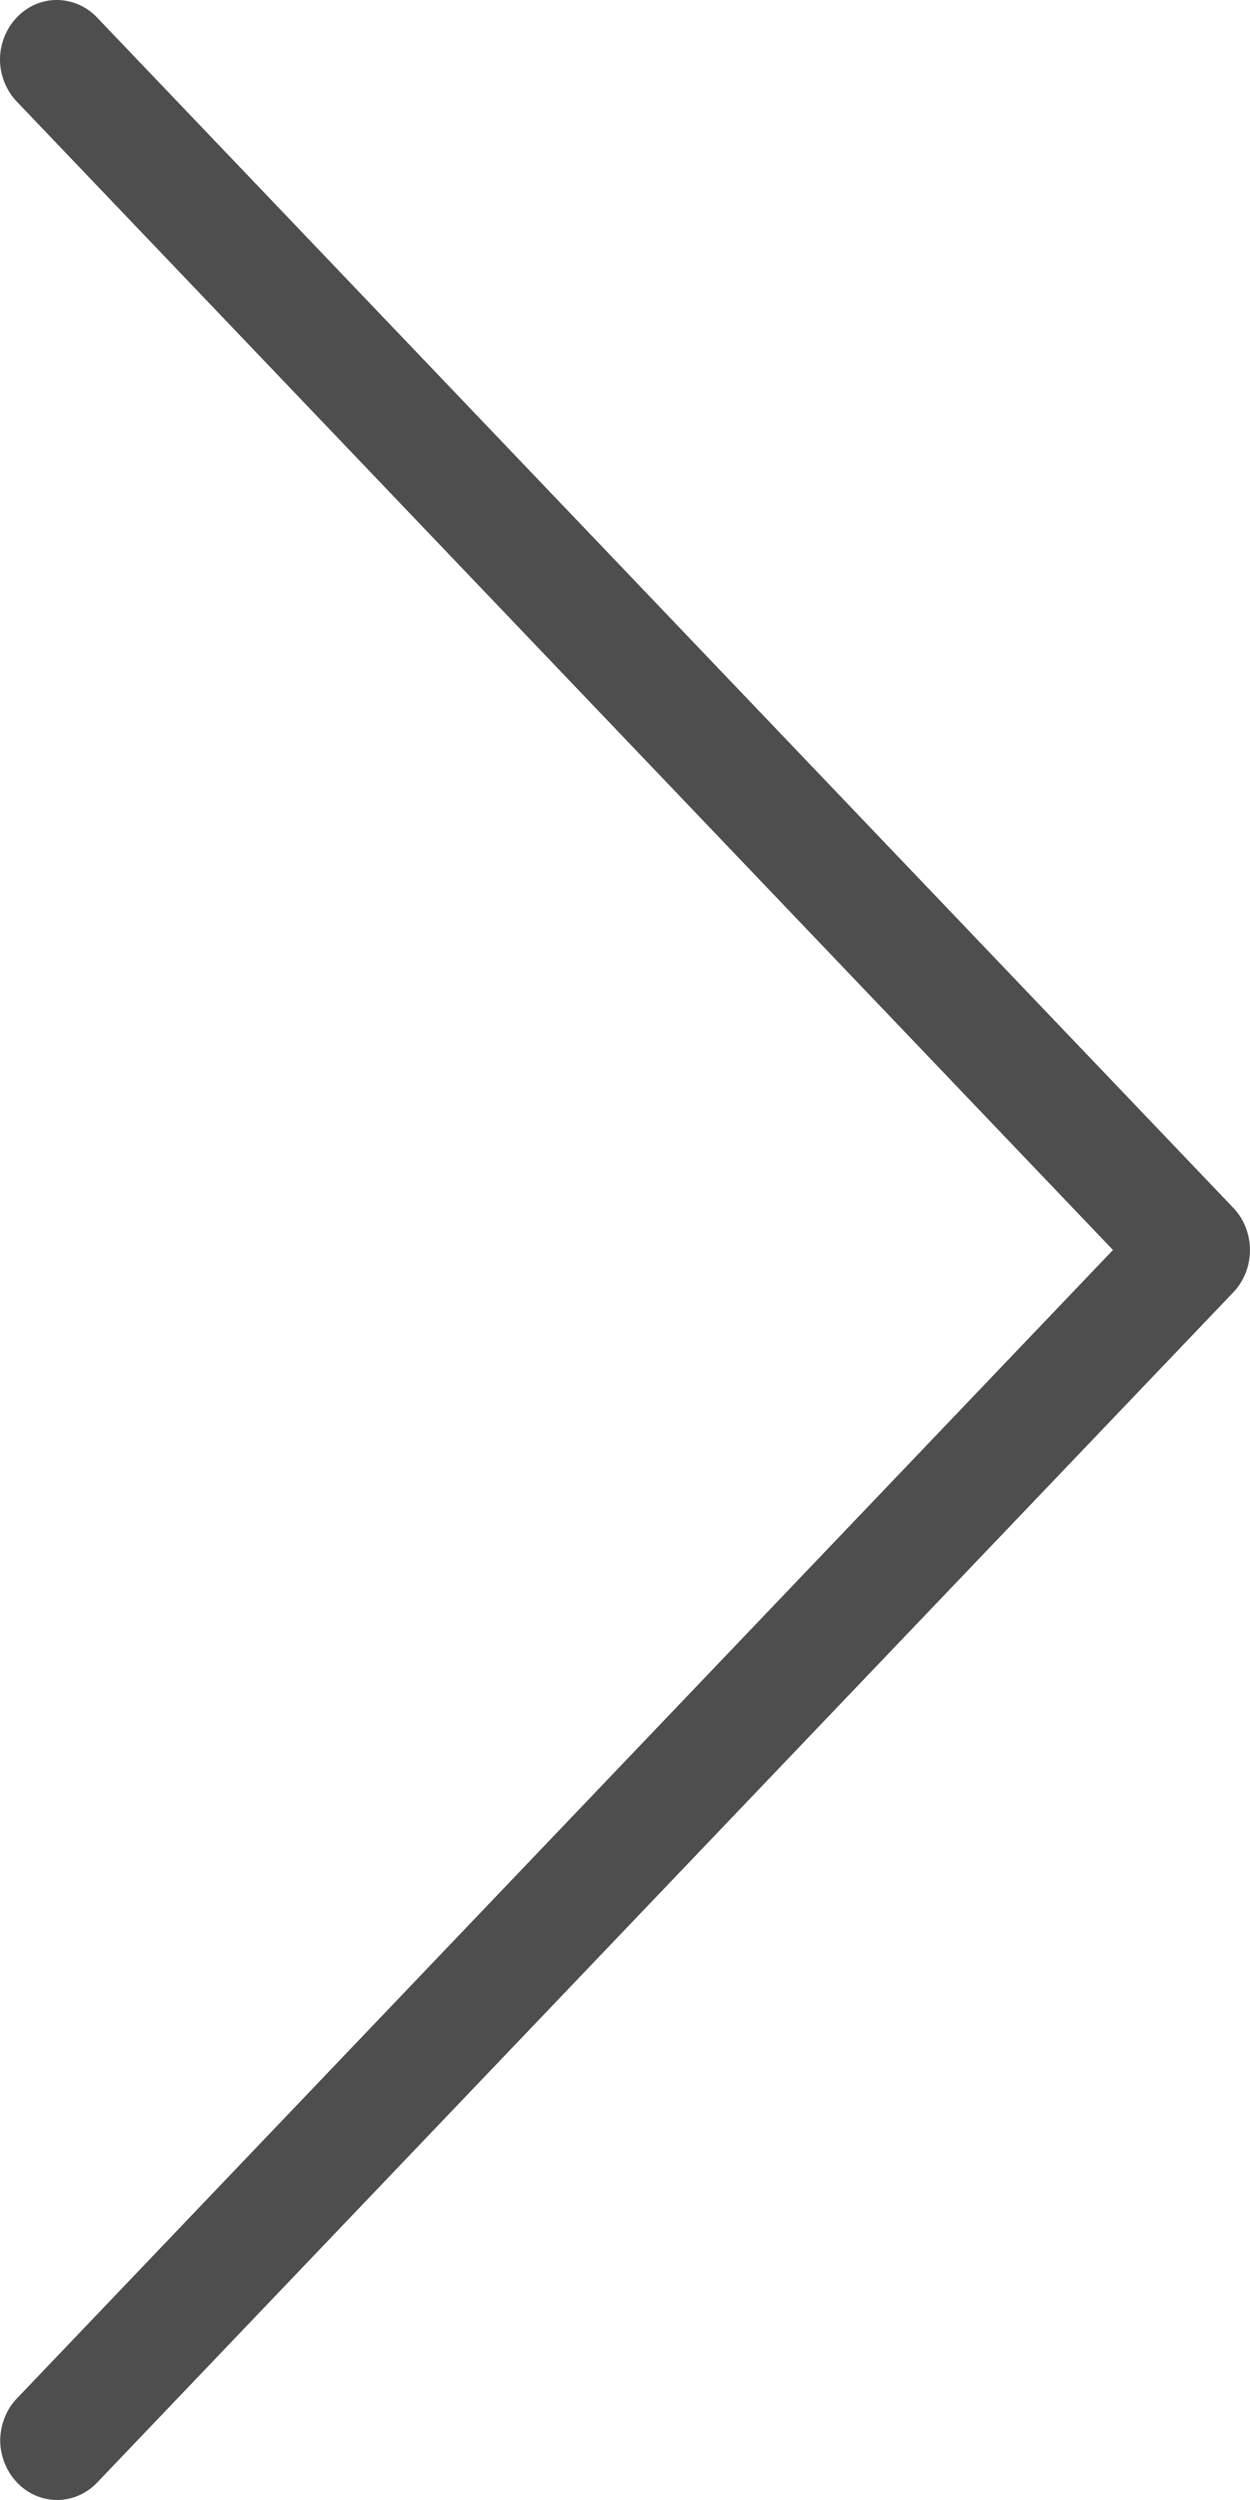 <svg width="8" height="16" viewBox="0 0 8 16" fill="none" xmlns="http://www.w3.org/2000/svg">
<path d="M6.4983e-05 0.39C0.003 0.49 0.043 0.585 0.112 0.655L7.123 8L0.112 15.346C0.041 15.417 0.003 15.516 0.001 15.618C0.003 15.774 0.092 15.913 0.229 15.972C0.366 16.03 0.522 15.996 0.626 15.884L7.894 8.27C8.035 8.121 8.035 7.88 7.894 7.731L0.626 0.117C0.522 0.004 0.362 -0.031 0.224 0.029C0.087 0.09 -0.003 0.233 6.4983e-05 0.39Z" fill="#4E4E4E"/>
</svg>
